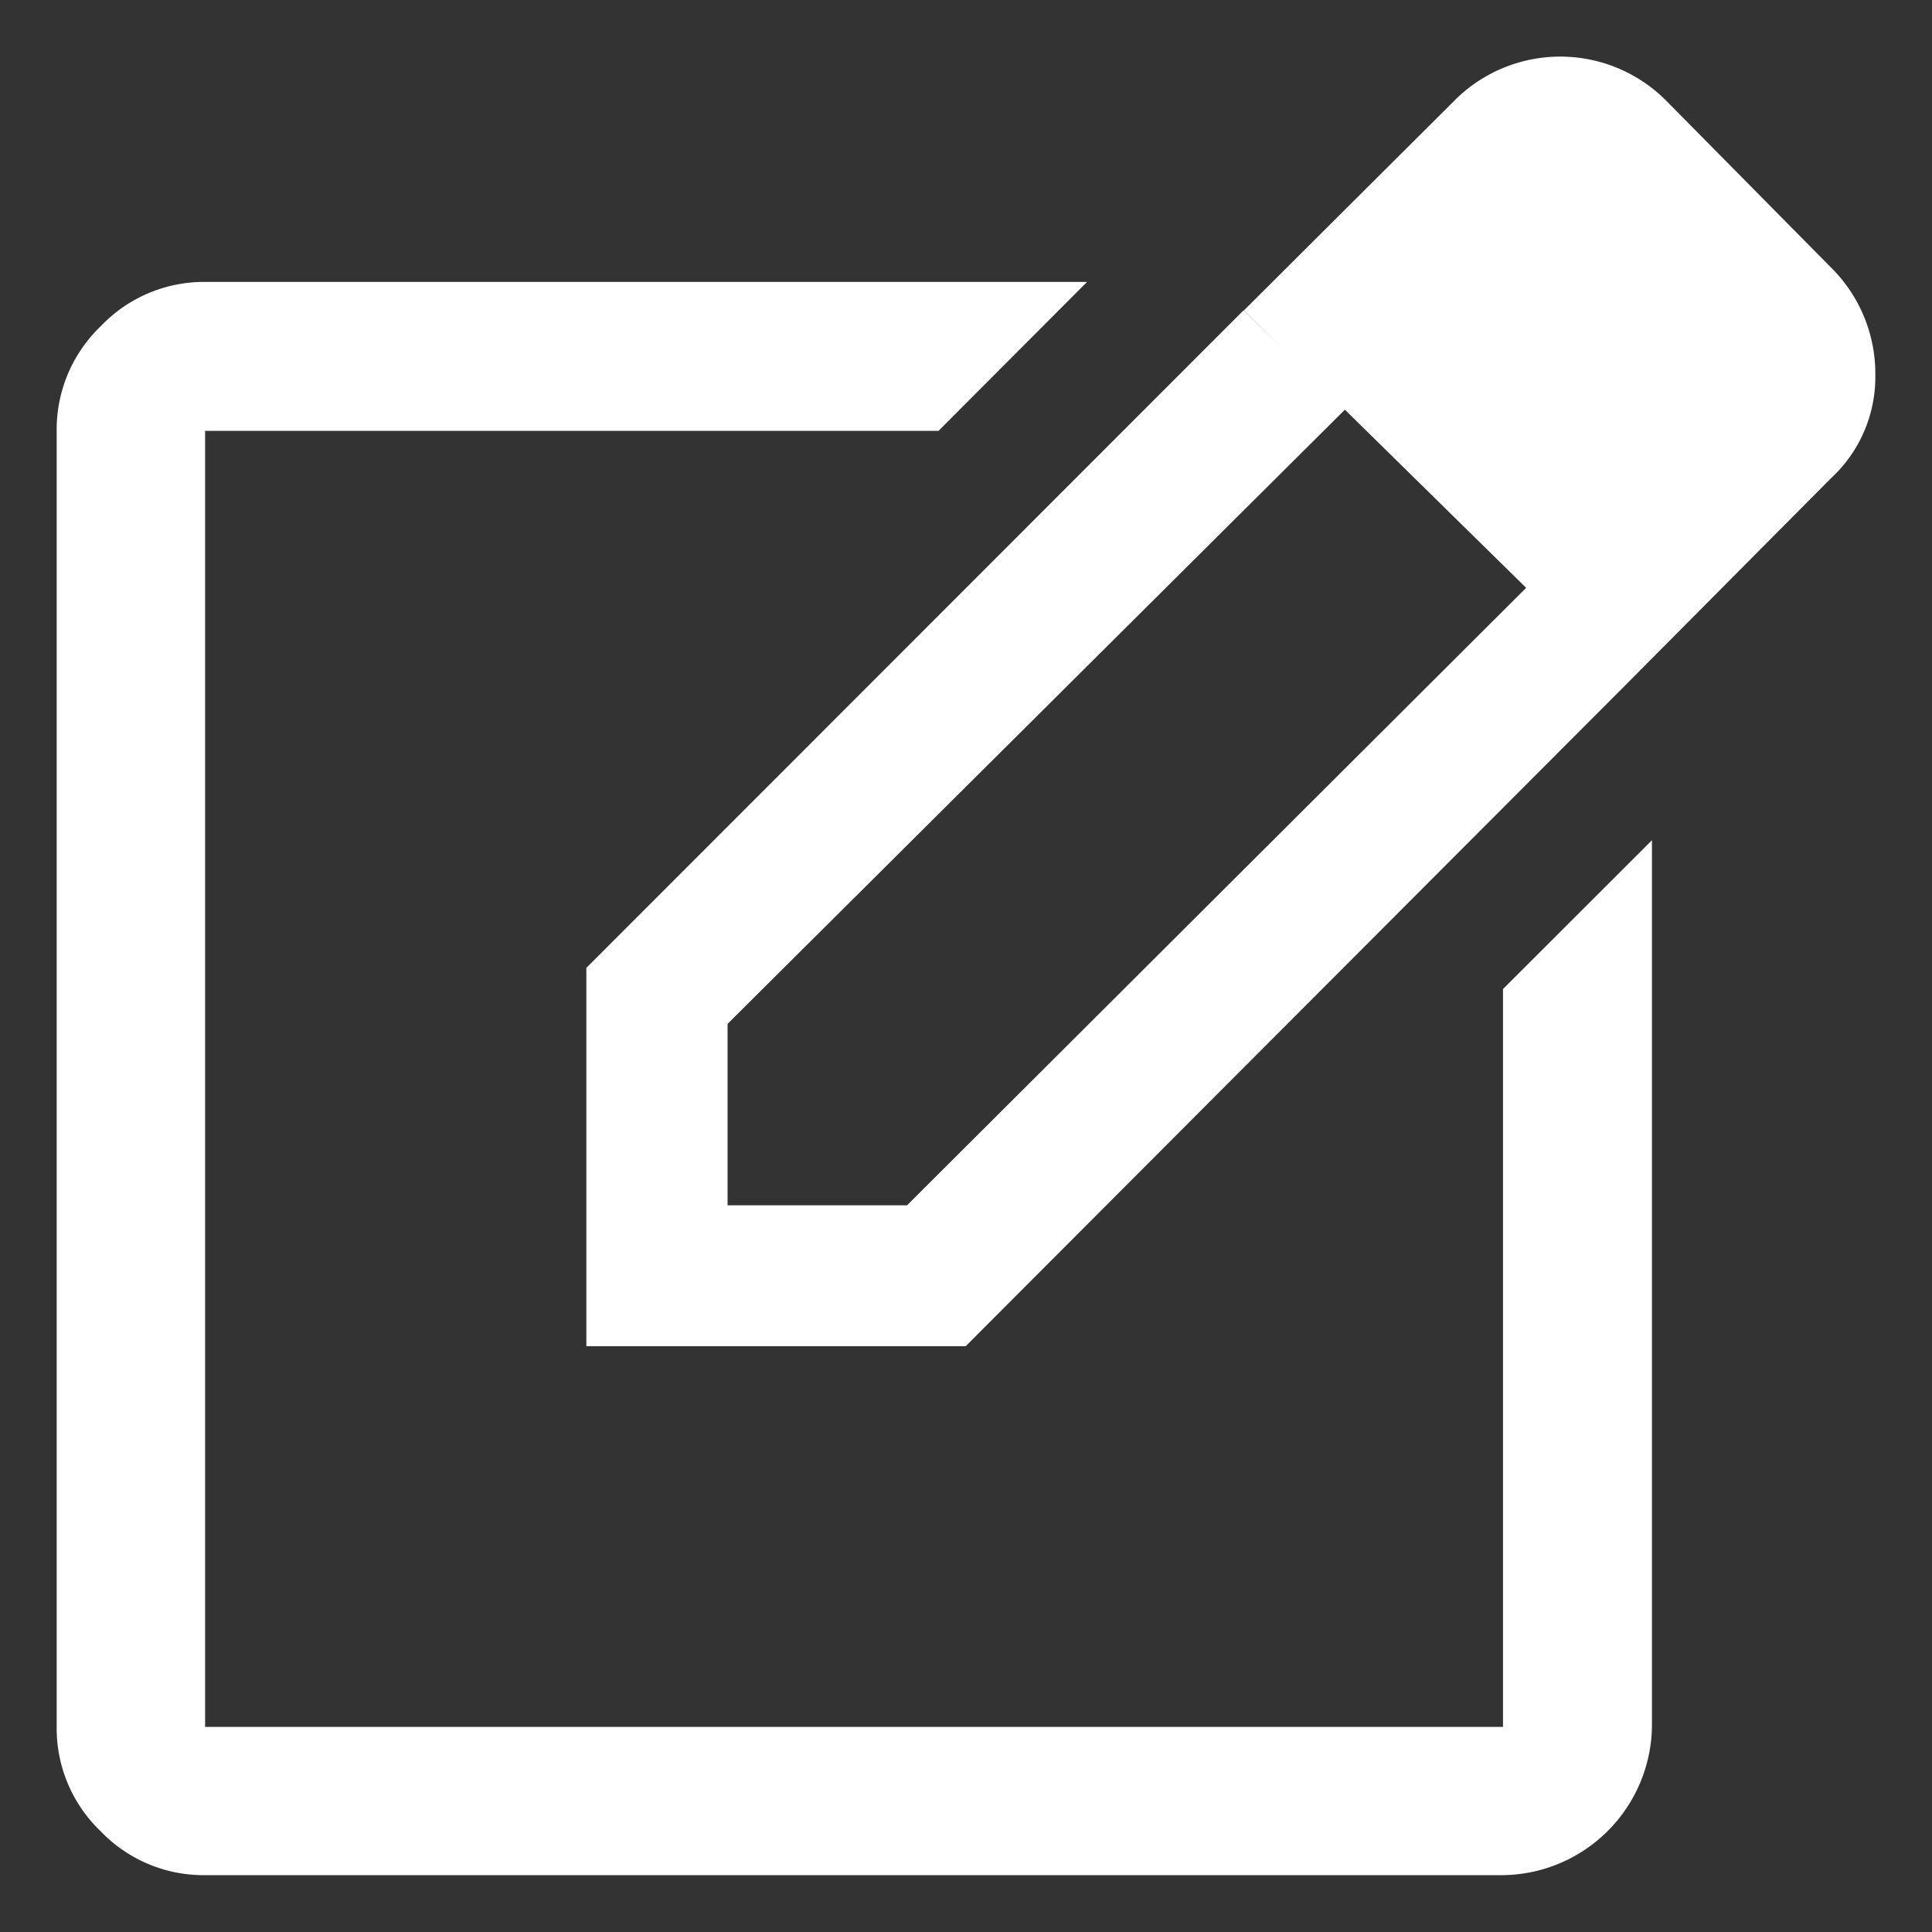 <svg xmlns="http://www.w3.org/2000/svg" xmlns:xlink="http://www.w3.org/1999/xlink" width="24" height="24" viewBox="0 0 24 24">
  <rect x="0" y="0" width="24" height="24" fill="#333333" stroke="none"/>
  <defs>
    <clipPath id="clip-path">
      <rect id="사각형_22830" data-name="사각형 22830" width="24" height="24" transform="translate(-0.704 -0.704)" fill="#fff"/>
    </clipPath>
  </defs>
  <g id="그룹_21017" data-name="그룹 21017" transform="translate(0.704 0.703)" clip-path="url(#clip-path)">
    <path id="패스_7189" data-name="패스 7189" d="M1.844,22.591a1.773,1.773,0,0,1-1.3-.548A1.768,1.768,0,0,1,0,20.75V4.649a1.777,1.777,0,0,1,.548-1.3,1.771,1.771,0,0,1,1.3-.55H12.8L10.955,4.649H1.844v16.1H17.967V11.583l1.85-1.848V20.75a1.875,1.875,0,0,1-1.85,1.841H1.844m12.9-19.439,1.261,1.232L8.334,12.016v2.254h2.229l7.7-7.679L19.486,7.81l-8.194,8.21H6.58v-4.7ZM19.486,7.81,14.748,3.153,17.383.527a1.855,1.855,0,0,1,2.624.034l2.066,2.091a1.855,1.855,0,0,1,.519,1.307,1.713,1.713,0,0,1-.552,1.28L19.486,7.81" transform="translate(0 0)" fill="#fff"/>
  </g>
</svg>
